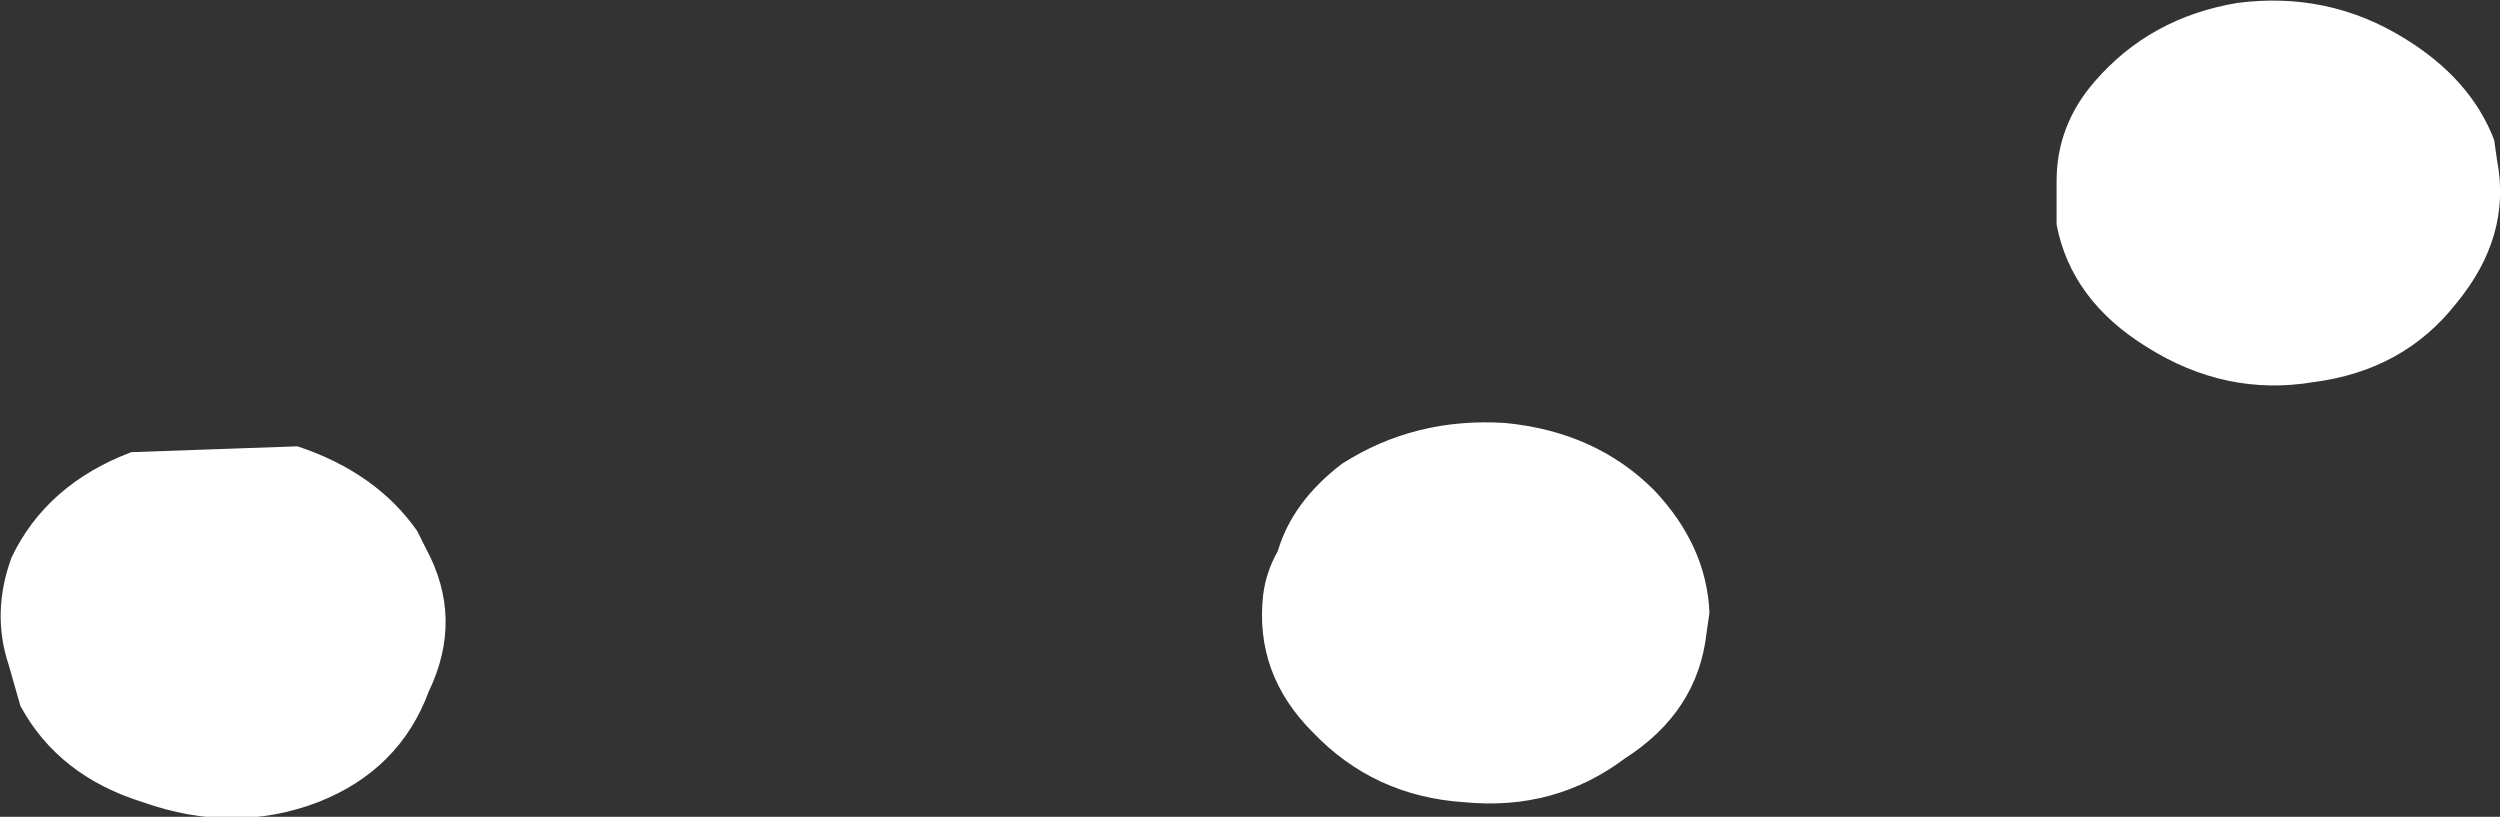 <?xml version="1.0" encoding="UTF-8" standalone="no"?>
<svg xmlns:xlink="http://www.w3.org/1999/xlink" height="14.0px" width="42.85px" xmlns="http://www.w3.org/2000/svg">
  <rect width="100%" height="100%" fill="#333333" stroke="none"/>
  <g transform="matrix(1.0, 0.0, 0.0, 1.0, 0.0, 0.0)">
    <path d="M42.75 2.4 L42.8 2.75 Q43.05 4.05 42.1 5.2 41.2 6.35 39.65 6.55 38.15 6.8 36.8 5.95 35.5 5.15 35.25 3.85 L35.25 3.1 Q35.25 2.15 35.9 1.4 36.85 0.3 38.35 0.05 39.9 -0.15 41.2 0.65 42.35 1.35 42.75 2.4 M29.3 10.5 L29.25 10.85 Q29.1 12.2 27.85 13.0 26.65 13.9 25.1 13.75 23.55 13.65 22.5 12.55 21.5 11.55 21.65 10.2 21.7 9.8 21.9 9.45 22.15 8.6 23.0 7.95 24.25 7.15 25.8 7.25 27.35 7.4 28.35 8.4 29.25 9.35 29.3 10.5 M7.15 9.1 L7.3 9.4 Q7.95 10.6 7.35 11.85 6.85 13.2 5.45 13.75 4.0 14.3 2.45 13.75 1.0 13.3 0.35 12.1 L0.15 11.4 Q-0.15 10.5 0.2 9.55 0.8 8.3 2.25 7.75 L5.1 7.65 Q6.45 8.1 7.15 9.1" fill="#ffffff" fill-rule="evenodd" stroke="none"/>
  </g>
</svg>
